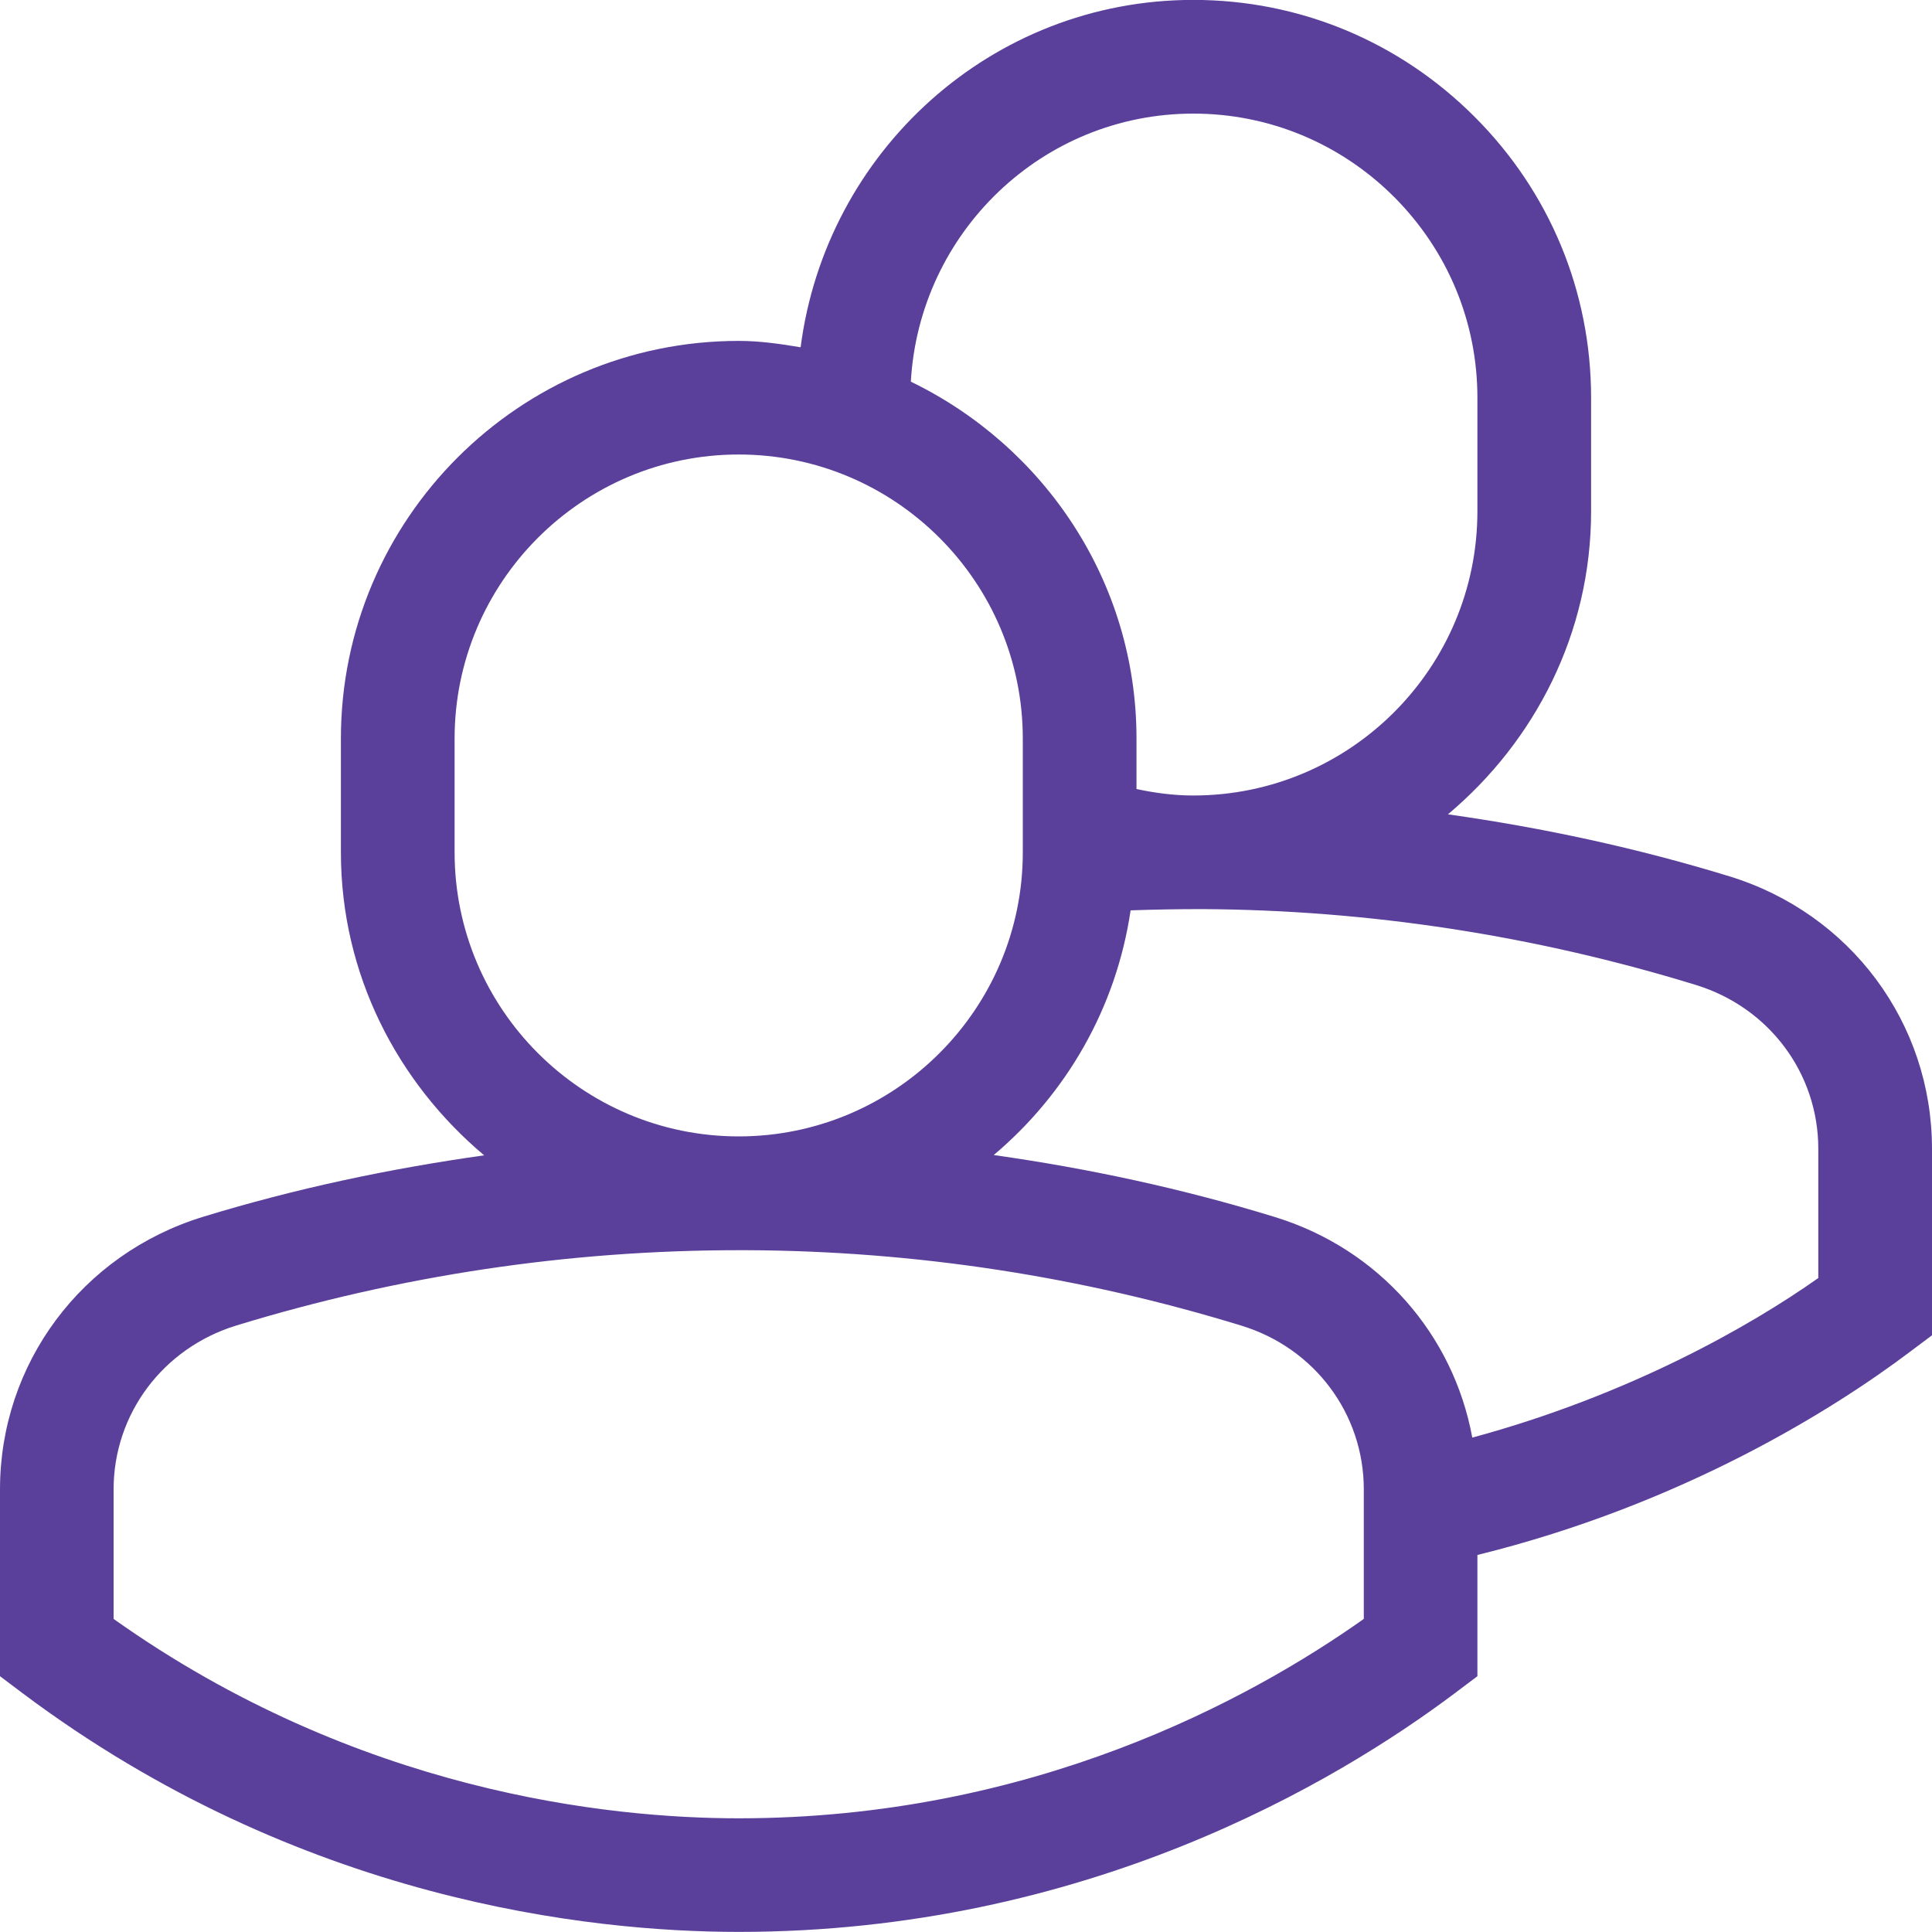 <svg width="20" height="20" viewBox="0 0 20 20" fill="none" xmlns="http://www.w3.org/2000/svg">
<g clip-path="url(#clip0_1_1106)">
<path fill-rule="evenodd" clip-rule="evenodd" d="M18.823 13.23C18.108 13.735 16.858 14.444 15.241 14.882C15.045 13.813 14.275 12.93 13.199 12.599C12.243 12.305 11.271 12.096 10.287 11.957C11.037 11.324 11.554 10.438 11.704 9.424C11.932 9.416 12.171 9.411 12.444 9.411C14.173 9.42 15.893 9.685 17.558 10.197C18.314 10.43 18.823 11.111 18.823 11.893V13.23ZM14.118 16.759C12.928 17.601 10.678 18.823 7.647 18.823C6.299 18.823 3.698 18.55 1.176 16.759V15.418C1.176 14.637 1.687 13.955 2.445 13.722C4.136 13.204 5.886 12.942 7.647 12.942H7.735C9.471 12.95 11.192 13.213 12.854 13.724C13.609 13.956 14.118 14.637 14.118 15.418V16.759H14.118ZM4.706 8.823V7.646C4.706 6.025 6.025 4.705 7.647 4.705C9.269 4.705 10.588 6.025 10.588 7.646V8.823C10.588 10.445 9.269 11.764 7.647 11.764C6.025 11.764 4.706 10.445 4.706 8.823H4.706ZM12.353 1.176C13.136 1.176 13.875 1.483 14.432 2.039C14.987 2.596 15.294 3.333 15.294 4.117V5.293C15.294 6.916 13.975 8.235 12.353 8.235C12.148 8.235 11.953 8.208 11.765 8.168V7.646C11.765 6.017 10.806 4.618 9.429 3.951C9.516 2.409 10.788 1.176 12.353 1.176ZM17.904 9.072C16.952 8.78 15.981 8.57 14.989 8.43C15.887 7.675 16.471 6.557 16.471 5.293V4.117C16.471 3.019 16.042 1.985 15.264 1.208C14.485 0.429 13.452 -0.001 12.353 -0.001C10.262 -0.001 8.549 1.572 8.288 3.595C8.078 3.56 7.867 3.529 7.647 3.529C5.376 3.529 3.529 5.377 3.529 7.646V8.823C3.529 10.086 4.113 11.204 5.012 11.96C4.029 12.098 3.052 12.305 2.1 12.597C0.845 12.983 0 14.117 0 15.418V17.352L0.235 17.529C3.102 19.678 6.108 19.999 7.647 19.999C11.233 19.999 13.831 18.451 15.059 17.529L15.294 17.352V16.097C17.432 15.57 18.999 14.576 19.765 13.999L20 13.823V11.893C20 10.591 19.157 9.457 17.904 9.072Z" fill="#5A409B"/>
</g>
<defs>
<clipPath id="clip0_1_1106">
<rect width="20" height="20" fill="white"/>
</clipPath>
</defs>
</svg>
